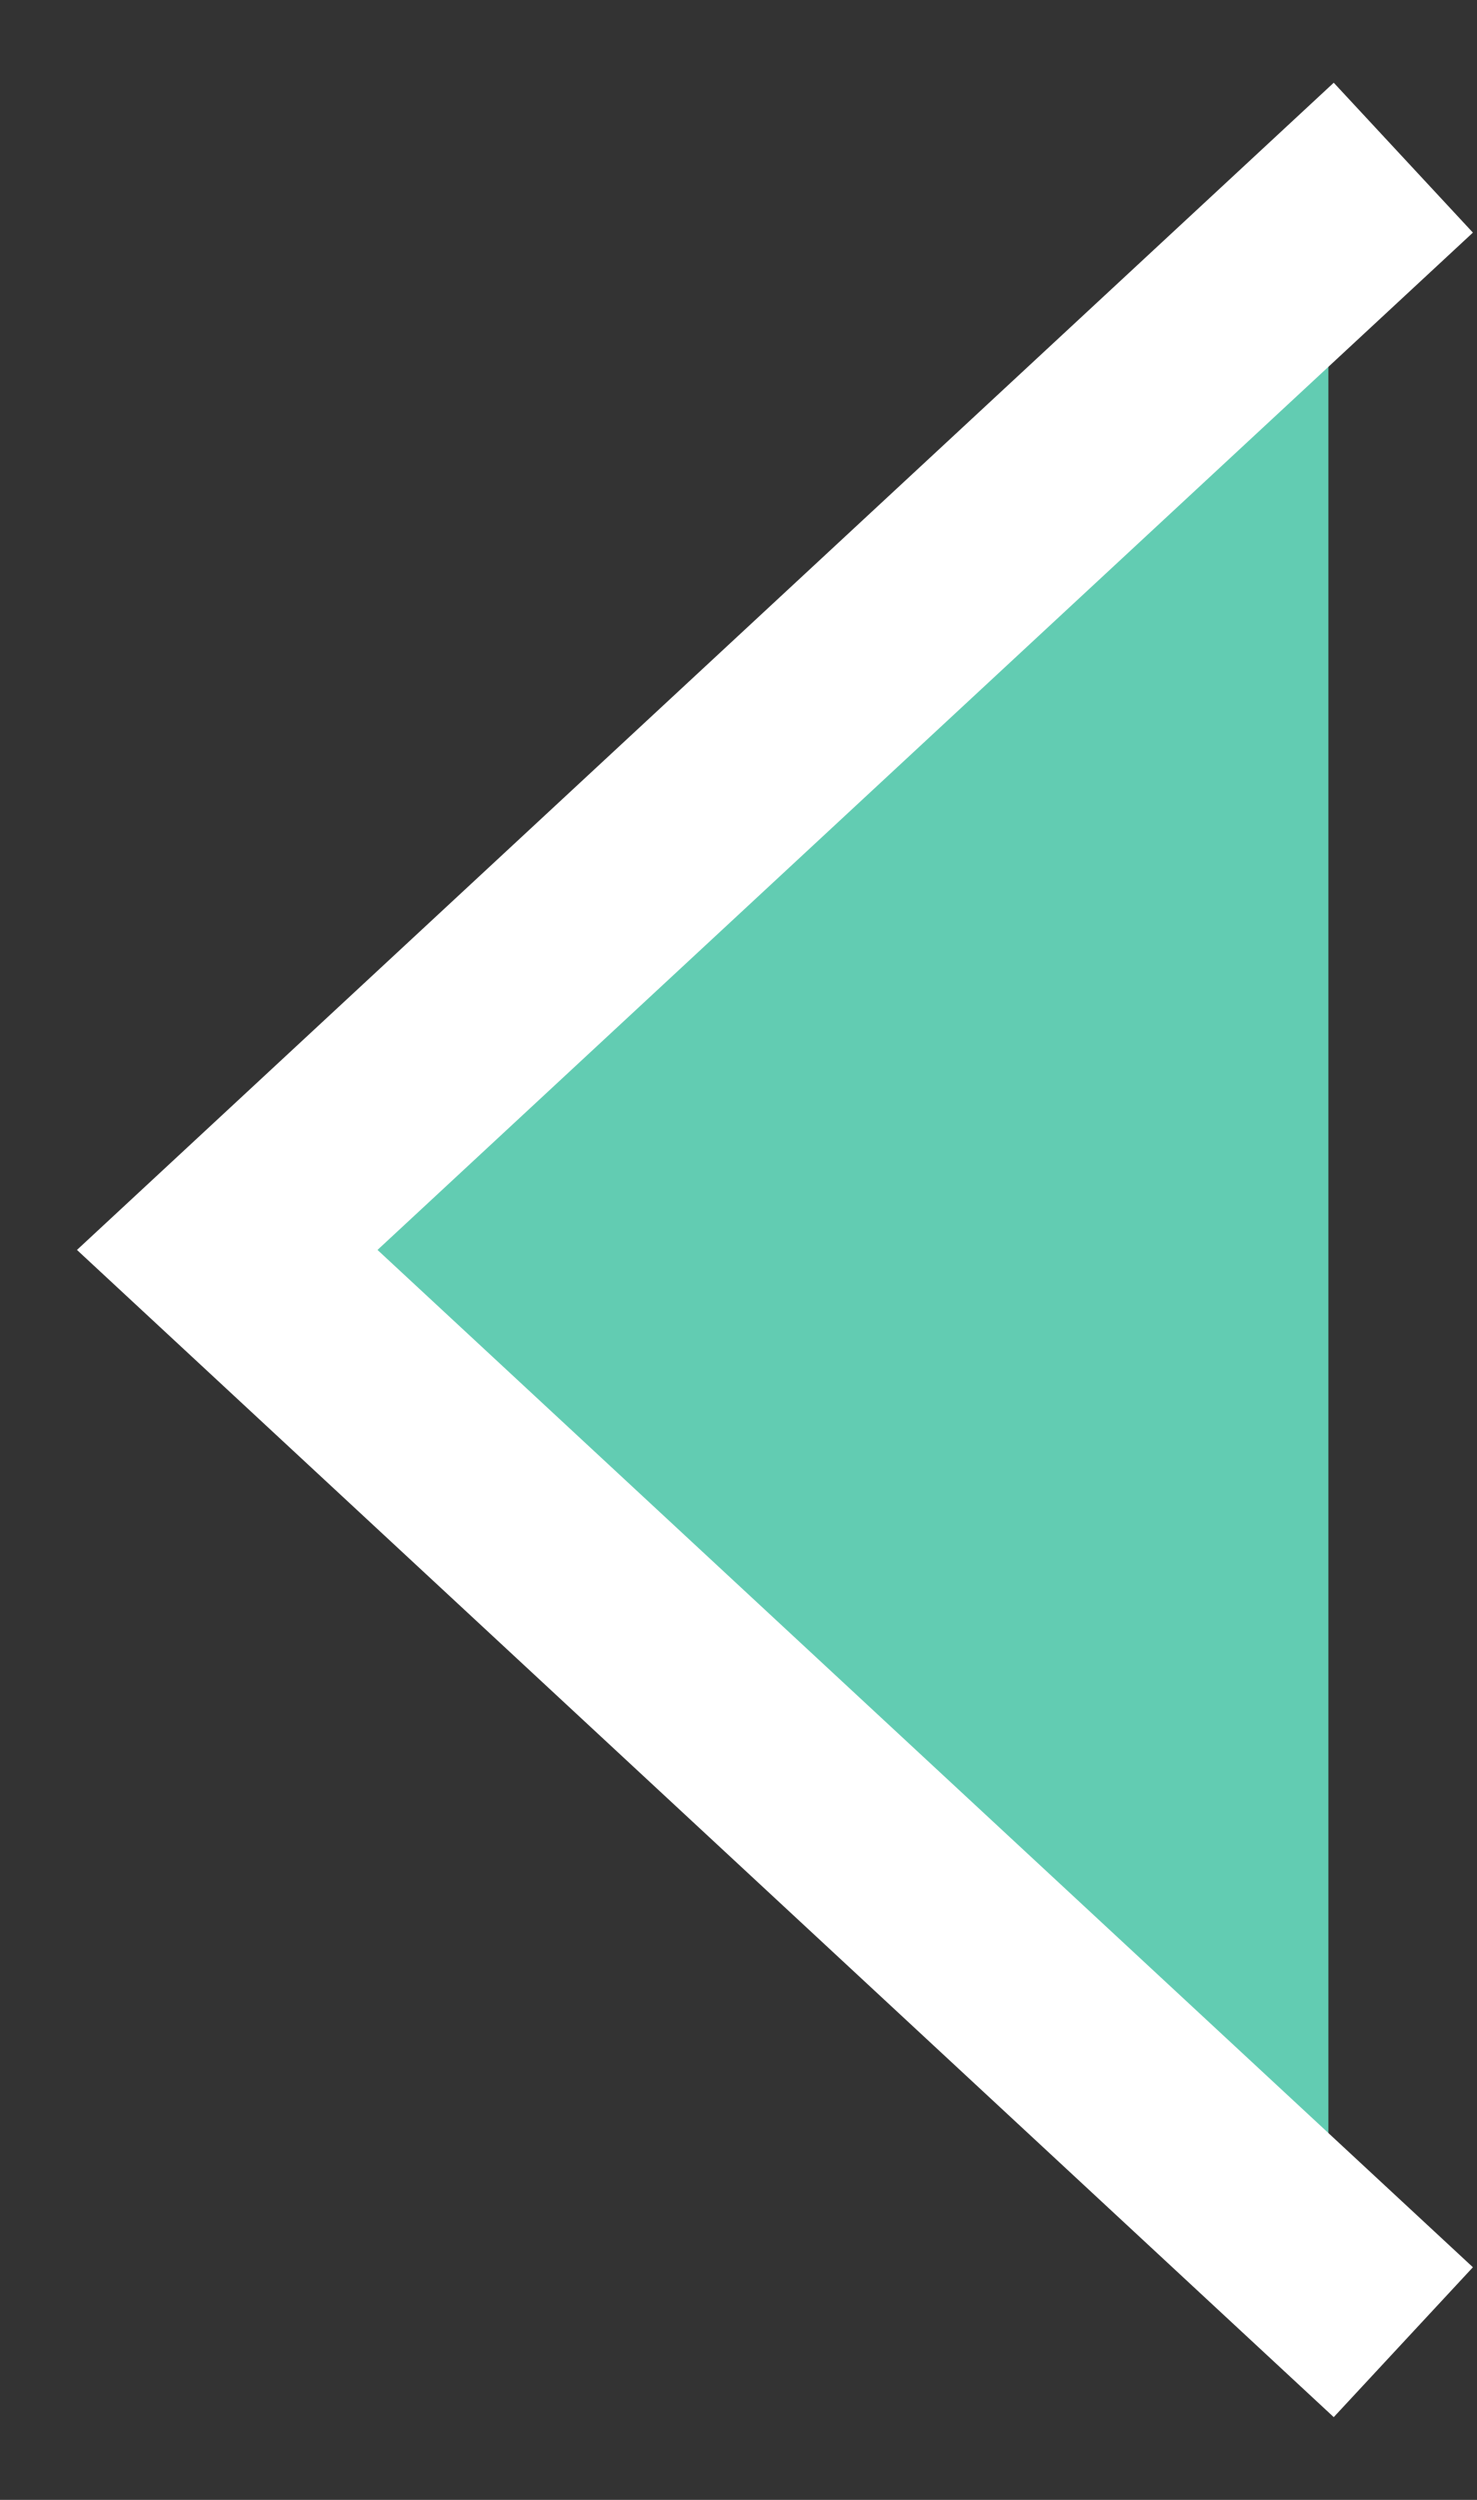 <svg width="13" height="22" viewBox="0 0 13 22" fill="none" xmlns="http://www.w3.org/2000/svg">
<rect x="0" y="0" width="13" height="22" fill="#333333" stroke="none"/>
<path fill-rule="evenodd" clip-rule="evenodd" d="M11.692 20L2 11L11.692 2" fill="#62CCB2"/>
<path d="M11.692 20L2 11L11.692 2" stroke="white" stroke-width="1.8" stroke-linecap="square"/>
</svg>
